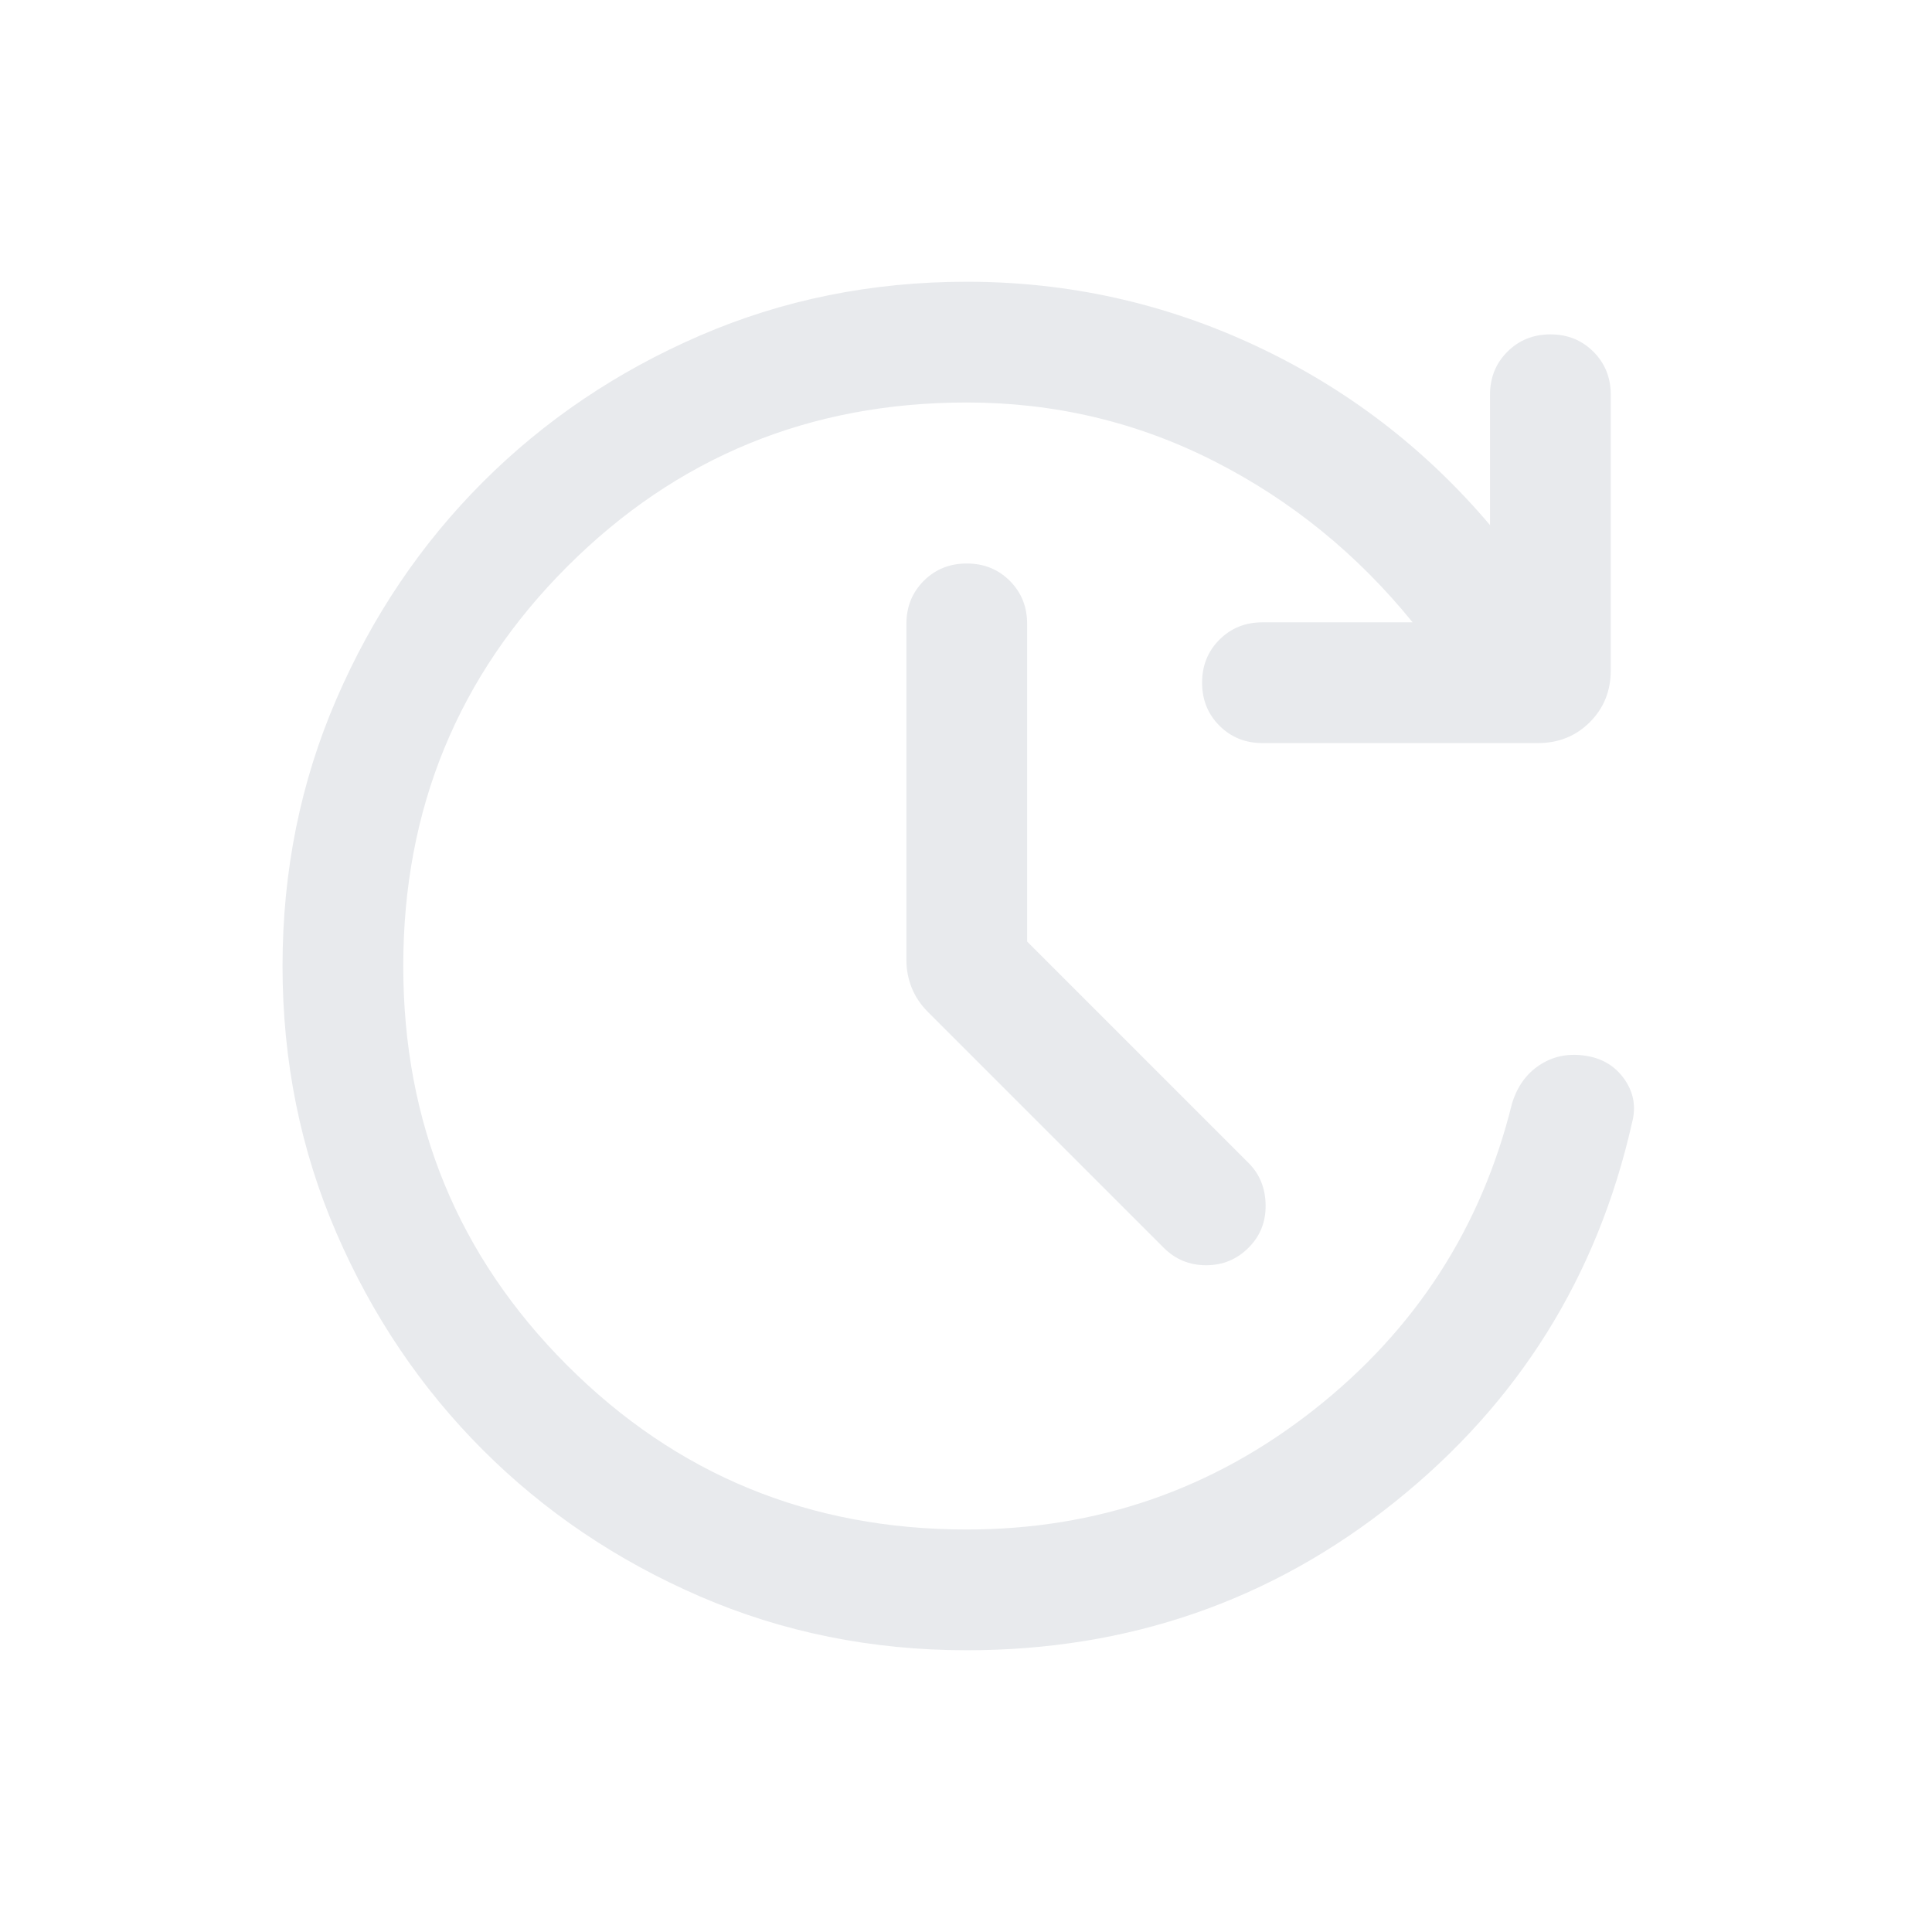 <svg xmlns="http://www.w3.org/2000/svg" height="24px" viewBox="0 -960 960 960" width="24px" fill="#e8eaed"><path d="M480.38-140q-70.79 0-132.63-26.77-61.83-26.77-107.83-72.77t-72.76-107.82q-26.77-61.83-26.77-132.62t26.77-132.63q26.76-61.85 72.76-107.85 46-46 107.83-72.77Q409.59-820 480.38-820q75.47 0 143.39 31.73 67.92 31.73 116.61 89.19v-64.77q0-12.75 8.63-21.37 8.63-8.63 21.39-8.63 12.75 0 21.37 8.63 8.61 8.62 8.61 21.37v136.92q0 15.37-10.39 25.76-10.4 10.4-25.76 10.4H627.31q-12.75 0-21.38-8.63-8.62-8.63-8.62-21.38 0-12.76 8.62-21.37 8.63-8.62 21.38-8.62h74.61q-41.38-51-98.69-80.11Q545.92-760 480.38-760q-117 0-198.5 81.5T200.38-480q0 117 81.5 198.5t198.5 81.5q96.93 0 172.5-59.5 75.58-59.5 98.43-152.19 3.84-12.54 13.57-19 9.73-6.46 22.01-4.85 13.03 1.62 20.15 11.62 7.11 10 3.88 21.92Q785-287.23 693-213.62 601-140 480.38-140Zm30-352.15 110 110q8.31 8.3 8.5 20.88.2 12.58-8.5 21.27-8.69 8.69-21.07 8.69-12.39 0-21.08-8.69l-117-117q-5.61-5.62-8.23-12.24-2.61-6.62-2.61-13.68V-650q0-12.75 8.62-21.38 8.63-8.62 21.39-8.62 12.75 0 21.37 8.62 8.61 8.63 8.61 21.38v157.85Z"/></svg>